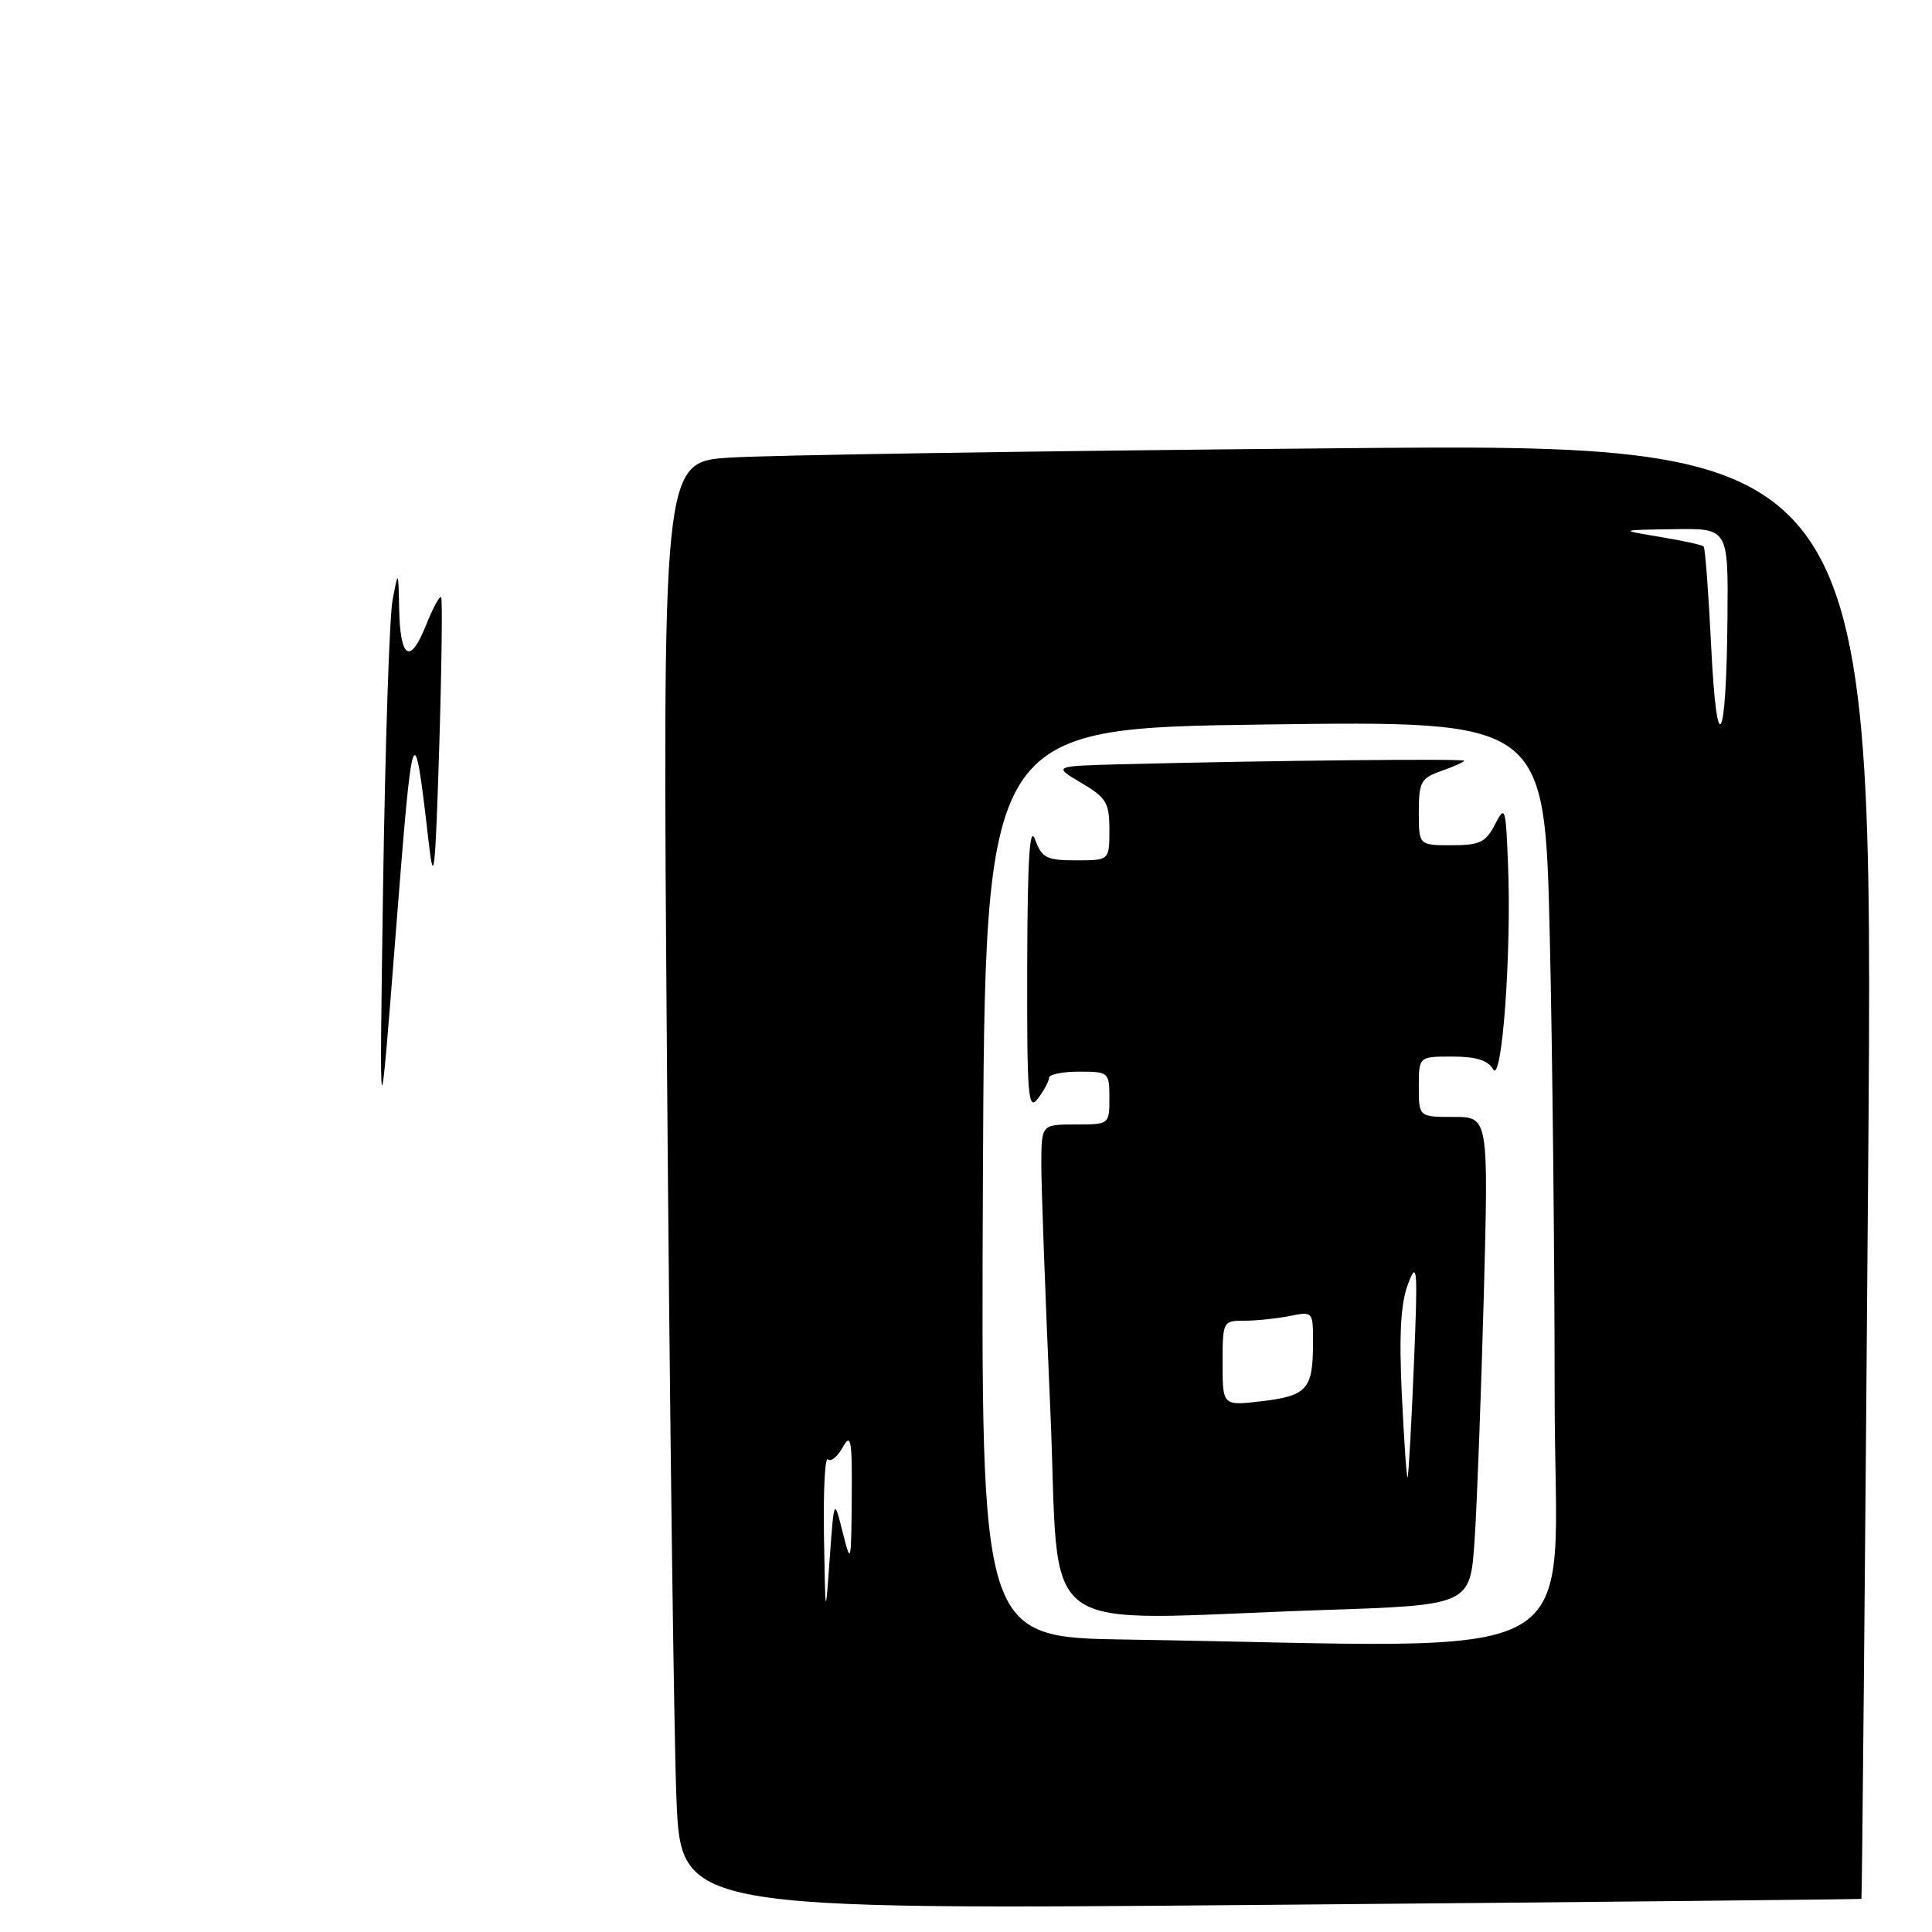<?xml version="1.0" encoding="UTF-8" standalone="no"?>
<!DOCTYPE svg PUBLIC "-//W3C//DTD SVG 1.1//EN" "http://www.w3.org/Graphics/SVG/1.1/DTD/svg11.dtd" >
<svg xmlns="http://www.w3.org/2000/svg" xmlns:xlink="http://www.w3.org/1999/xlink" version="1.1" viewBox="0 0 256 256">
 <g >
 <path fill="currentColor"
d=" M 246.65 251.61 C 246.73 251.55 247.13 208.13 247.54 155.13 C 248.28 58.75 248.28 58.75 176.89 59.40 C 137.62 59.75 101.51 60.31 96.63 60.64 C 87.76 61.23 87.76 61.23 88.39 142.37 C 88.74 186.99 89.30 230.15 89.63 238.28 C 90.23 253.07 90.23 253.07 168.36 252.40 C 211.34 252.03 246.57 251.67 246.65 251.61 Z  M 50.76 117.50 C 51.04 98.80 51.60 81.70 52.02 79.50 C 52.78 75.50 52.78 75.50 52.89 80.69 C 53.03 87.31 54.34 88.11 56.44 82.87 C 57.34 80.60 58.25 78.92 58.45 79.13 C 58.64 79.33 58.53 88.28 58.20 99.00 C 57.67 115.92 57.48 117.57 56.79 111.50 C 54.83 94.47 54.69 94.88 52.45 123.50 C 50.26 151.50 50.26 151.50 50.76 117.50 Z  M 149.24 217.25 C 129.98 216.96 129.98 216.96 130.24 156.73 C 130.50 96.50 130.50 96.50 167.60 96.00 C 204.69 95.50 204.69 95.50 205.35 123.91 C 205.71 139.54 206.00 167.10 206.00 185.16 C 206.00 221.87 212.46 218.22 149.24 217.25 Z  M 175.25 213.34 C 194.81 212.69 194.81 212.69 195.39 204.09 C 195.71 199.37 196.25 184.81 196.61 171.75 C 197.24 148.00 197.24 148.00 192.62 148.00 C 188.00 148.00 188.00 148.00 188.00 144.00 C 188.00 140.00 188.00 140.00 192.45 140.00 C 195.58 140.00 197.18 140.50 197.84 141.68 C 199.02 143.78 200.30 126.19 199.82 114.50 C 199.52 106.89 199.43 106.64 198.09 109.25 C 196.88 111.61 196.06 112.00 192.34 112.00 C 188.00 112.00 188.00 112.00 188.00 107.60 C 188.00 103.61 188.28 103.10 191.00 102.15 C 192.65 101.57 194.00 100.97 194.00 100.80 C 194.00 100.51 168.00 100.77 149.00 101.26 C 139.50 101.50 139.50 101.50 143.25 103.72 C 146.60 105.69 147.00 106.37 147.00 109.97 C 147.00 114.00 147.00 114.00 142.58 114.00 C 138.68 114.00 138.05 113.68 137.16 111.25 C 136.43 109.24 136.15 113.74 136.11 128.00 C 136.07 145.35 136.23 147.29 137.53 145.56 C 138.34 144.49 139.00 143.25 139.00 142.81 C 139.00 142.36 140.80 142.00 143.00 142.00 C 146.90 142.00 147.00 142.08 147.00 145.50 C 147.00 148.98 146.98 149.00 142.50 149.00 C 138.00 149.00 138.00 149.00 137.98 154.25 C 137.97 157.14 138.51 171.76 139.17 186.75 C 140.55 217.87 136.19 214.65 175.25 213.34 Z  M 109.18 203.58 C 109.08 197.58 109.31 192.98 109.70 193.36 C 110.08 193.75 110.97 193.04 111.66 191.78 C 112.76 189.81 112.92 190.73 112.86 198.50 C 112.79 207.25 112.75 207.37 111.65 203.00 C 110.52 198.50 110.52 198.50 109.94 206.50 C 109.37 214.50 109.37 214.50 109.18 203.58 Z  M 226.74 85.64 C 226.39 78.57 225.95 72.61 225.74 72.41 C 225.54 72.20 222.92 71.63 219.94 71.14 C 214.50 70.23 214.50 70.23 221.75 70.12 C 229.00 70.00 229.00 70.00 228.90 81.75 C 228.76 98.77 227.49 101.05 226.74 85.64 Z  M 185.75 184.85 C 185.37 176.72 185.60 172.68 186.59 170.08 C 187.80 166.89 187.88 168.09 187.34 181.00 C 187.01 188.97 186.64 195.62 186.51 195.77 C 186.39 195.92 186.05 191.01 185.75 184.85 Z  M 162.00 180.64 C 162.00 175.09 162.05 175.00 164.88 175.00 C 166.46 175.00 169.16 174.72 170.88 174.38 C 174.00 173.75 174.00 173.76 173.98 178.12 C 173.96 184.08 173.17 184.96 167.17 185.67 C 162.00 186.28 162.00 186.28 162.00 180.64 Z "/>
</g>
</svg>